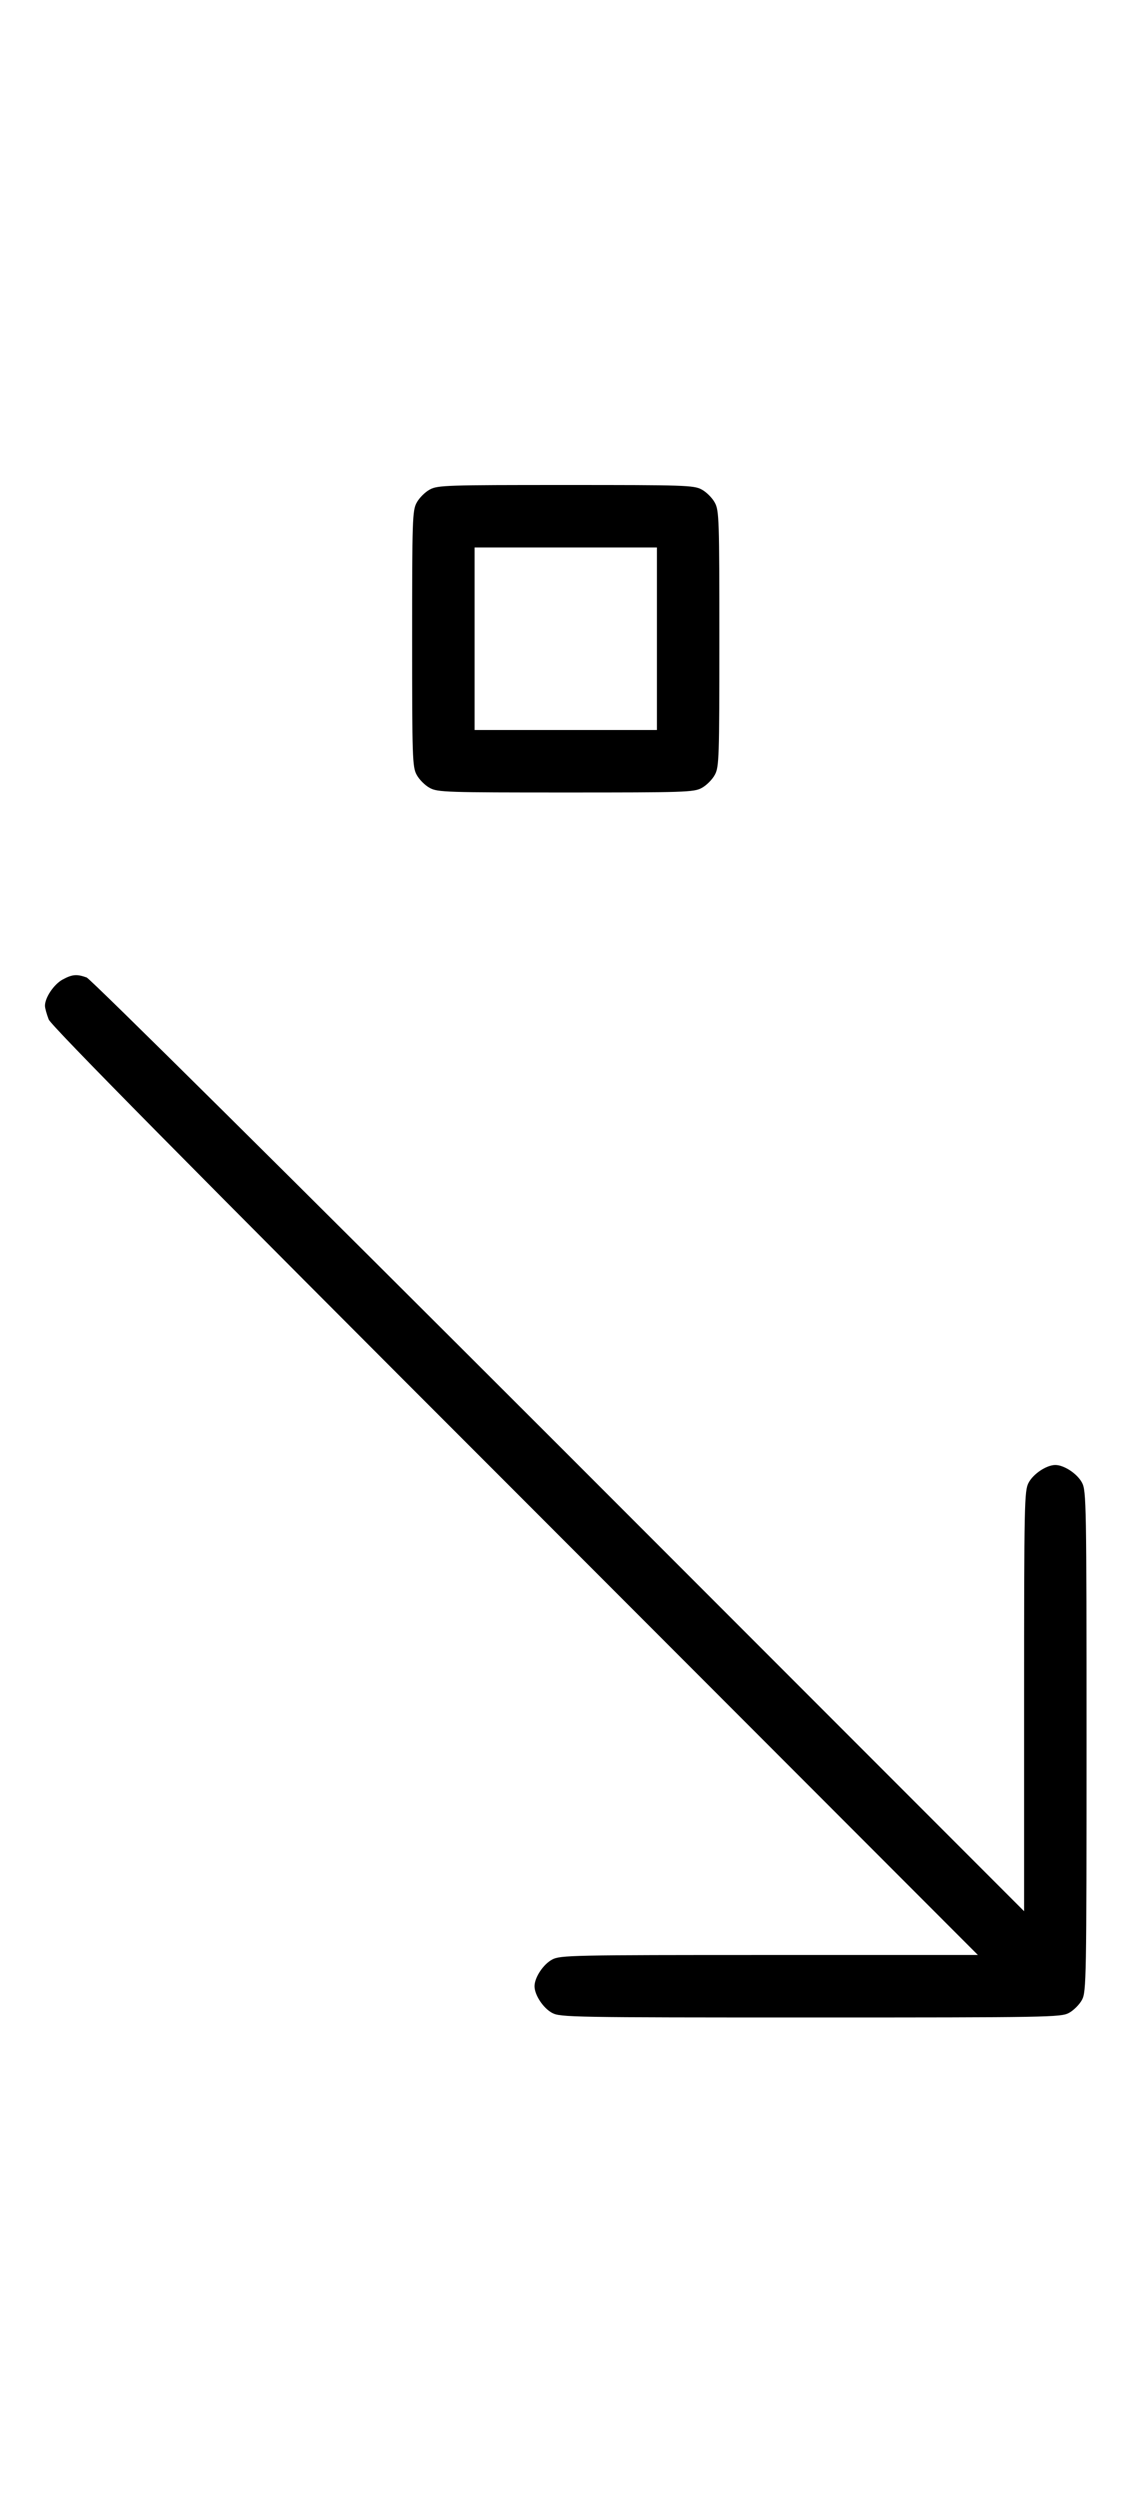 <?xml version="1.0" standalone="no"?>
<!DOCTYPE svg PUBLIC "-//W3C//DTD SVG 20010904//EN"
 "http://www.w3.org/TR/2001/REC-SVG-20010904/DTD/svg10.dtd">
<svg version="1.0" xmlns="http://www.w3.org/2000/svg"
 width="452pt" height="1000pt" viewBox="0 0 452 1000"
 preserveAspectRatio="xMidYMid meet">
<g transform="translate(0,1000) scale(0.1,-0.1)"
fill="#000000" stroke="none">
<path d="M1721 8042 c-19 -10 -43 -34 -53 -53 -17 -31 -18 -69 -18 -544 0
-475 1 -513 18 -544 10 -19 34 -43 53 -53 31 -17 69 -18 544 -18 475 0 513 1
544 18 19 10 43 34 53 53 17 31 18 69 18 544 0 475 -1 513 -18 544 -10 19 -34
43 -53 53 -31 17 -69 18 -544 18 -475 0 -513 -1 -544 -18z m909 -597 l0 -365
-365 0 -365 0 0 365 0 365 365 0 365 0 0 -365z"/>
<path d="M251 6082 c-35 -19 -71 -72 -71 -105 0 -10 7 -34 15 -55 11 -26 545
-567 1868 -1889 l1852 -1853 -835 0 c-790 0 -837 -1 -869 -18 -36 -19 -71 -72
-71 -107 0 -35 35 -88 71 -107 32 -17 84 -18 1034 -18 950 0 1002 1 1034 18
19 10 43 34 53 53 17 32 18 84 18 1034 0 950 -1 1002 -18 1034 -19 36 -72 71
-107 71 -35 0 -88 -35 -107 -71 -17 -32 -18 -79 -18 -874 l0 -840 -1862 1862
c-1066 1065 -1875 1867 -1891 1873 -39 14 -57 13 -96 -8z"/>
</g>
</svg>
